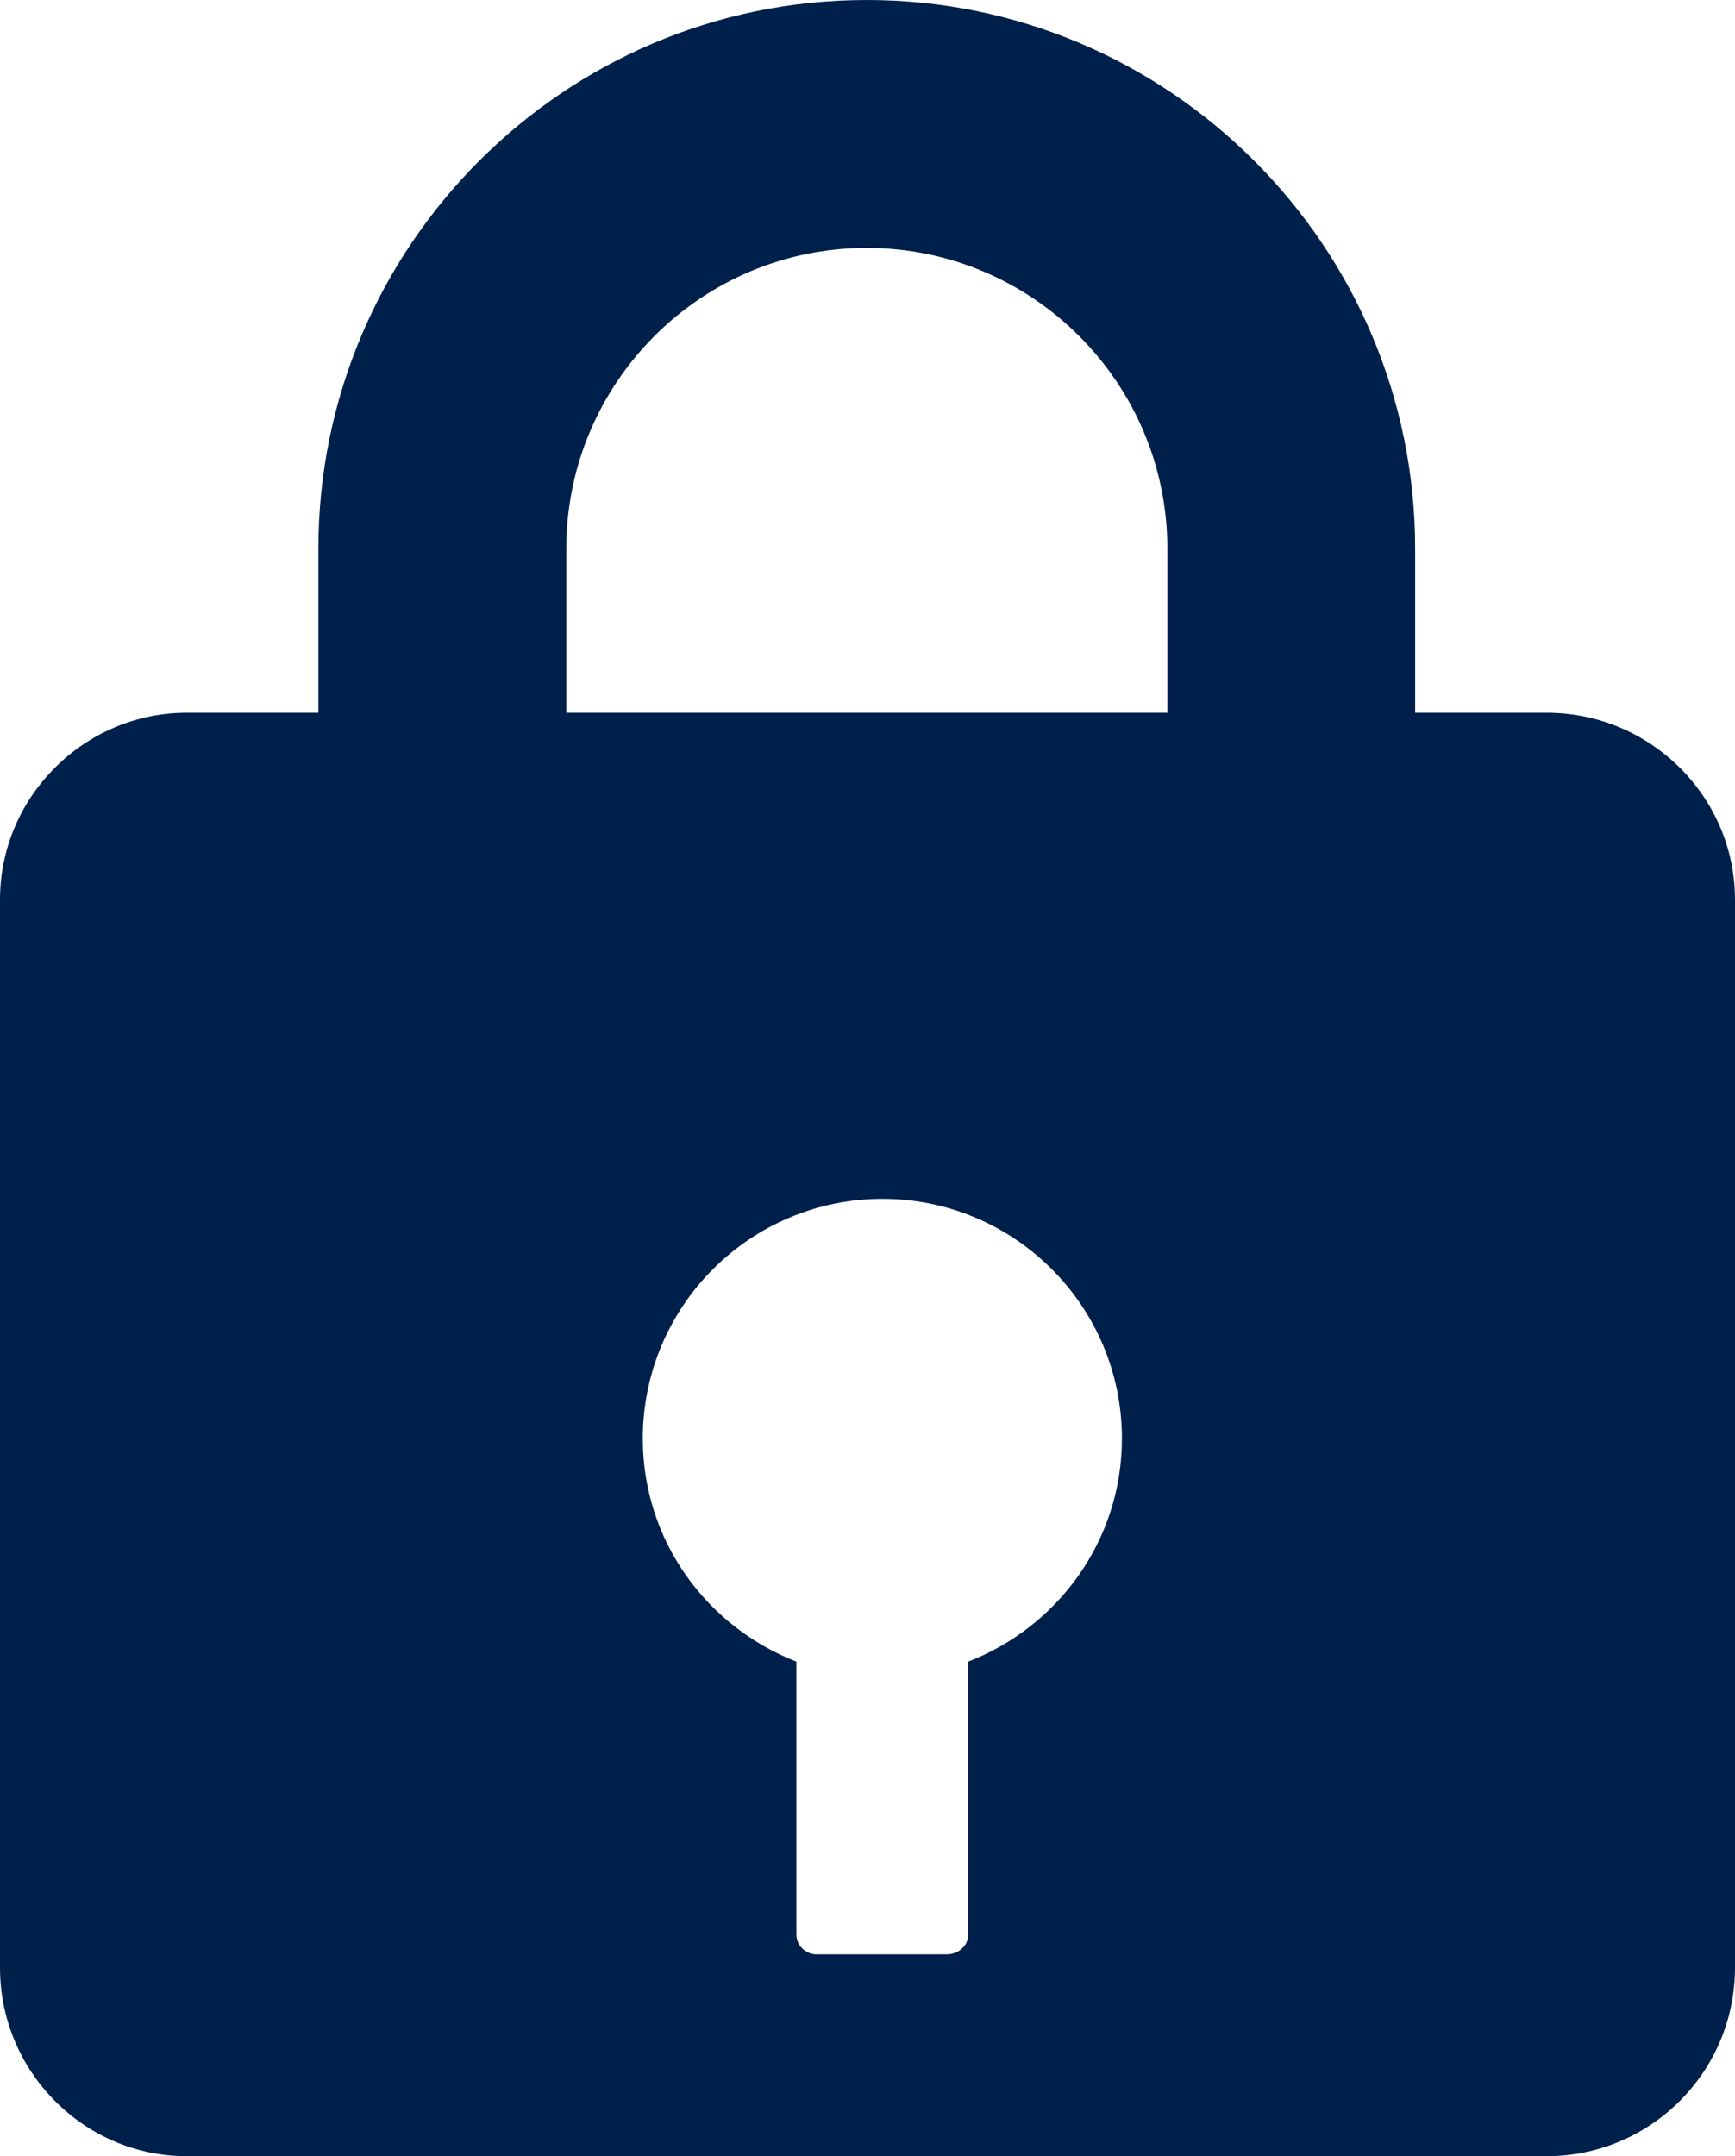<?xml version="1.0" encoding="utf-8"?>
<!-- Generator: Adobe Illustrator 27.9.0, SVG Export Plug-In . SVG Version: 6.00 Build 0)  -->
<svg version="1.1" id="Capa_1" xmlns="http://www.w3.org/2000/svg" xmlns:xlink="http://www.w3.org/1999/xlink" x="0px" y="0px"
	 viewBox="0 0 152.37 189.25" style="enable-background:new 0 0 152.37 189.25;" xml:space="preserve">
<style type="text/css">
	.st0{fill:#00204C;}
	.st1{opacity:0.6;fill:#DEDEDE;}
	.st2{opacity:0.7;fill:#00204C;}
	.st3{fill:#00FFC7;}
	.st4{opacity:0.6;fill:url(#SVGID_1_);}
	.st5{fill:#00264D;}
	.st6{fill:#AEAEAE;}
	.st7{fill:#FFFFFF;}
	.st8{fill:#545454;}
	.st9{fill:#E1E1E1;}
	.st10{opacity:0.7;}
	
		.st11{clip-path:url(#SVGID_00000050635174854331706290000002271081945078965932_);fill-rule:evenodd;clip-rule:evenodd;fill:#6D6E70;}
	.st12{opacity:0.5;}
	.st13{fill:#C2C2C2;}
	.st14{fill:#C7C7C7;}
	.st15{fill:#004897;}
	.st16{opacity:0.7;fill:#00264D;}
	.st17{fill:#DEDEDE;}
	.st18{opacity:0.6;fill:url(#SVGID_00000091000852881352156080000011032790779668092335_);}
	.st19{fill:none;stroke:#CCCCCC;stroke-miterlimit:10;}
	.st20{fill:#CCCCCC;}
	.st21{fill:#FF5381;}
	.st22{opacity:0.68;}
	.st23{fill:none;stroke:#E4E9E4;stroke-width:1.4;stroke-miterlimit:10;}
	.st24{fill:#E4E9E4;}
	.st25{opacity:0.68;fill:none;stroke:#E4E9E4;stroke-miterlimit:10;}
	.st26{opacity:0.9;}
	.st27{fill:none;stroke:#CCCCCC;stroke-width:0.817;stroke-miterlimit:10;}
	.st28{fill:none;stroke:#E4E9E4;stroke-width:0.75;stroke-miterlimit:10;}
	.st29{opacity:0.69;}
	.st30{fill:none;stroke:#FFFFFF;stroke-miterlimit:10;}
	.st31{opacity:0.68;fill:none;stroke:#FF5381;stroke-miterlimit:10;}
	.st32{fill:#5A6480;}
	.st33{fill:url(#SVGID_00000142895522575554108440000012265047489265379755_);}
	.st34{opacity:0.3;fill:url(#SVGID_00000010997061061780227120000009388642733391158705_);}
	.st35{opacity:0.3;fill:url(#SVGID_00000144311590125531593190000013252545637461061309_);}
	.st36{fill:url(#SVGID_00000151515691935989929280000008151925038048628883_);}
	.st37{opacity:0.15;fill:url(#SVGID_00000118396561160300253460000018396394065902060706_);}
	.st38{opacity:0.2;fill:url(#SVGID_00000042710691478046278100000013959613102816135837_);}
	.st39{opacity:0.2;fill:url(#SVGID_00000036973540090665422580000002123667073267139510_);}
	.st40{opacity:0.15;fill:url(#SVGID_00000023968111236075731530000003269574069287043724_);}
	.st41{opacity:0.15;fill:url(#SVGID_00000080186961237777851500000005510065124909339539_);}
	.st42{fill:#E94036;}
	.st43{fill:url(#SVGID_00000149376864616505306330000007827915449345401989_);}
	.st44{fill:url(#SVGID_00000021084450964293322750000008668121998208012212_);}
	.st45{fill:#F3F5F6;}
	
		.st46{clip-path:url(#SVGID_00000034784889814739936810000001220472366996082819_);fill:url(#SVGID_00000089556484652400915580000003640617030292960939_);}
	
		.st47{opacity:0.45;clip-path:url(#SVGID_00000034784889814739936810000001220472366996082819_);fill:url(#SVGID_00000158011803092018166180000011519446918541775757_);}
	
		.st48{opacity:0.45;clip-path:url(#SVGID_00000034784889814739936810000001220472366996082819_);fill:url(#SVGID_00000083069675072543697310000004972388248799699347_);}
	
		.st49{opacity:0.45;clip-path:url(#SVGID_00000034784889814739936810000001220472366996082819_);fill:url(#SVGID_00000088849526269188973620000001322912983535451781_);}
	
		.st50{opacity:0.45;clip-path:url(#SVGID_00000034784889814739936810000001220472366996082819_);fill:url(#SVGID_00000030452124892216232650000003421930108208730047_);}
	
		.st51{opacity:0.45;clip-path:url(#SVGID_00000034784889814739936810000001220472366996082819_);fill:url(#SVGID_00000117664583921131781490000003585715631358426244_);}
	.st52{opacity:0.82;}
	.st53{fill:#2C3E50;}
	
		.st54{clip-path:url(#SVGID_00000052081086773665866890000017757118345175782559_);fill:url(#SVGID_00000002367858605681409980000013392140175320998301_);}
	
		.st55{clip-path:url(#SVGID_00000052081086773665866890000017757118345175782559_);fill:url(#SVGID_00000178894655652648361770000007615791369243133329_);}
	
		.st56{clip-path:url(#SVGID_00000052081086773665866890000017757118345175782559_);fill:url(#SVGID_00000084528063066029428000000000698527678567579053_);}
	
		.st57{clip-path:url(#SVGID_00000052081086773665866890000017757118345175782559_);fill:url(#SVGID_00000067953419079175749080000001950820929709610429_);}
	
		.st58{clip-path:url(#SVGID_00000052081086773665866890000017757118345175782559_);fill:url(#SVGID_00000088845478227886008140000001746119169553153205_);}
	
		.st59{clip-path:url(#SVGID_00000052081086773665866890000017757118345175782559_);fill:url(#SVGID_00000018944340535085121000000012426809556500134303_);}
	
		.st60{clip-path:url(#SVGID_00000052081086773665866890000017757118345175782559_);fill:url(#SVGID_00000155127210127541475380000002383925091494724250_);}
	.st61{clip-path:url(#SVGID_00000052081086773665866890000017757118345175782559_);}
	.st62{fill:url(#SVGID_00000147936254332512004720000016089240500489570712_);}
	.st63{fill:url(#SVGID_00000136383591914618343840000007284356854388545973_);}
	.st64{fill:url(#SVGID_00000001640785330779969080000001552463728770032303_);}
	.st65{fill:url(#SVGID_00000106834719309236524600000005420743447330939792_);}
	.st66{clip-path:url(#SVGID_00000060746117974433676500000018006970246759952552_);}
	.st67{fill:url(#SVGID_00000051361710230371774970000016318154801323697060_);}
	.st68{fill:url(#SVGID_00000167380255027212623490000006122004309728848270_);}
	.st69{fill:url(#SVGID_00000110434040034491680910000001412972751394024377_);}
	.st70{fill:url(#SVGID_00000006701632628915529640000009676994833630184073_);}
	.st71{fill:url(#SVGID_00000118373480062291028510000005955558197068010674_);}
	.st72{opacity:0.51;clip-path:url(#SVGID_00000052081086773665866890000017757118345175782559_);}
	.st73{fill:url(#SVGID_00000117673676899859210650000009403076597774675887_);}
	.st74{fill:url(#SVGID_00000041272922960712320920000004139411562405935501_);}
	.st75{fill:url(#SVGID_00000160908451429280661050000004388192403171410088_);}
	.st76{fill:url(#SVGID_00000098903531219927309790000001904743003462701245_);}
	.st77{clip-path:url(#SVGID_00000098214091930811442650000003778088271929623443_);}
	.st78{fill:url(#SVGID_00000176023002174947570280000011685110840104068739_);}
	.st79{fill:url(#SVGID_00000030481656511264043740000004394475497898412968_);}
	.st80{fill:url(#SVGID_00000102524508239149732260000000715409438743015064_);}
	.st81{fill:url(#SVGID_00000061435468372917652050000002122732954927433404_);}
	.st82{fill:url(#SVGID_00000175315773528617701790000005348303544719690131_);}
	
		.st83{clip-path:url(#SVGID_00000052081086773665866890000017757118345175782559_);fill:url(#SVGID_00000141436997782914306870000013804440035671910812_);}
	
		.st84{clip-path:url(#SVGID_00000052081086773665866890000017757118345175782559_);fill:url(#SVGID_00000002346816469739430080000012424113912117627050_);}
	
		.st85{clip-path:url(#SVGID_00000052081086773665866890000017757118345175782559_);fill:url(#SVGID_00000105416687014295722690000015039645288412960897_);}
	
		.st86{clip-path:url(#SVGID_00000052081086773665866890000017757118345175782559_);fill:url(#SVGID_00000102530815554029431400000008900926392784184202_);}
	
		.st87{clip-path:url(#SVGID_00000052081086773665866890000017757118345175782559_);fill:url(#SVGID_00000133497632993452984600000015603627723962227097_);}
	
		.st88{clip-path:url(#SVGID_00000052081086773665866890000017757118345175782559_);fill:url(#SVGID_00000095324016906574694460000007731622323675339175_);}
	
		.st89{clip-path:url(#SVGID_00000052081086773665866890000017757118345175782559_);fill:url(#SVGID_00000084507156985019286120000017978577074700755348_);}
	
		.st90{clip-path:url(#SVGID_00000052081086773665866890000017757118345175782559_);fill:url(#SVGID_00000041269435954353315970000006445543636060185984_);}
	.st91{fill:url(#SVGID_00000142171706255403116030000004183337040949206455_);}
	.st92{fill:url(#SVGID_00000094603155302916137520000014957265701200497086_);}
	.st93{fill:url(#SVGID_00000168075173986331518430000018387834134793597828_);}
	.st94{fill:url(#SVGID_00000096053955064833247190000014075078350022475710_);}
	.st95{clip-path:url(#SVGID_00000163781541748939760750000017727345423423500731_);}
	.st96{fill:url(#SVGID_00000120540589381438367870000001935821107387096740_);}
	.st97{fill:url(#SVGID_00000104692596884212682360000005677611685488291983_);}
	.st98{fill:url(#SVGID_00000072267223980952576300000008368759258934354832_);}
	.st99{fill:url(#SVGID_00000173867588316564550740000000353348235569528965_);}
	.st100{fill:url(#SVGID_00000029031809068444225240000004838999439023444876_);}
	.st101{opacity:0.77;fill:#EDEDED;}
	.st102{fill:url(#SVGID_00000031927263244301940610000018209141480447598248_);}
	.st103{opacity:0.22;}
	.st104{fill:none;stroke:#7F8788;stroke-width:0.75;stroke-miterlimit:10;}
	.st105{fill:url(#SVGID_00000158025071848982198500000013398577544704325290_);}
	.st106{fill:#7DA1E8;}
	.st107{fill:url(#SVGID_00000022534714167245225490000002981155523671437741_);}
	.st108{opacity:0.1;fill:#FFFFFF;}
	.st109{opacity:0.4;fill:#142B75;}
	.st110{fill:url(#SVGID_00000036935904022093955380000016062953096425874835_);}
	.st111{opacity:0.13;fill:#142B75;}
	.st112{fill:#245299;}
	.st113{opacity:0.4;fill:url(#SVGID_00000005985285698876202180000003424916745568896931_);}
	.st114{fill:#142B75;}
	.st115{fill:url(#SVGID_00000124861191415192198430000014377004543377750679_);}
	.st116{fill:#1B468E;}
	.st117{fill:url(#SVGID_00000173859312861918826400000014519078708286469766_);}
	.st118{opacity:0.3;fill:#FFFFFF;}
	.st119{opacity:0.6;fill:#FFFFFF;}
	.st120{opacity:0.25;fill:#2D4DAD;}
	.st121{fill:#274DA5;}
	.st122{opacity:0.2;fill:url(#SVGID_00000121974873664969540920000018436536415004370080_);}
	.st123{fill:#17266E;}
	.st124{opacity:0.45;}
	.st125{opacity:0.2;fill:#FFFFFF;}
	.st126{fill:url(#SVGID_00000103962624797745646720000000102325425351998109_);}
	.st127{fill:url(#SVGID_00000182506256841943723300000002726993762267412915_);}
	.st128{fill:url(#SVGID_00000073720618083297306020000014675500664213625239_);}
	.st129{fill:none;stroke:#B7B9BB;stroke-width:0.467;stroke-miterlimit:10;}
	.st130{fill:url(#SVGID_00000107560571665296318820000007827811980860358570_);}
	.st131{fill:url(#SVGID_00000034774420542570191550000014493608792430507677_);}
	.st132{fill:#F2F5F6;}
	.st133{fill:url(#SVGID_00000052104672606948031950000009798304419226277764_);}
	.st134{opacity:0.3;fill:url(#SVGID_00000013872164658403529410000014650771641447752889_);}
	.st135{opacity:0.3;fill:url(#SVGID_00000088128504985810388550000010817418121560049333_);}
	.st136{fill:url(#SVGID_00000178891599948753381310000002145175802056696455_);}
	.st137{opacity:0.3;fill:url(#SVGID_00000129181145546450435670000001779499997752135076_);}
	.st138{opacity:0.3;fill:url(#SVGID_00000057831312962016149650000014896480360482951864_);}
	.st139{opacity:0.3;fill:url(#SVGID_00000018197936571434741230000012265860140344185234_);}
	.st140{fill:#2B388A;}
	.st141{fill:url(#SVGID_00000005957811749546270130000008836260306170659254_);}
	.st142{fill:url(#SVGID_00000118376026008487082480000004691089290836222625_);}
	.st143{fill:#E2E7F4;}
	.st144{fill:#097FF5;}
	.st145{fill:#F7F7F7;}
	.st146{fill:none;stroke:#1673FF;stroke-width:0.98;stroke-linecap:round;stroke-linejoin:round;stroke-miterlimit:10;}
	
		.st147{opacity:0.3;clip-path:url(#SVGID_00000078035341620305521320000012168695239842396600_);fill:url(#SVGID_00000095312181611067225250000000370748929658909861_);}
	
		.st148{opacity:0.45;clip-path:url(#SVGID_00000078035341620305521320000012168695239842396600_);fill:url(#SVGID_00000166662551144076720720000006228137034841104568_);}
	
		.st149{opacity:0.6;clip-path:url(#SVGID_00000078035341620305521320000012168695239842396600_);fill:url(#SVGID_00000075873233690188874330000000334032513814803087_);}
	
		.st150{opacity:0.6;clip-path:url(#SVGID_00000078035341620305521320000012168695239842396600_);fill:url(#SVGID_00000019670406452398441030000006557717130012054188_);}
	.st151{opacity:0.4;clip-path:url(#SVGID_00000078035341620305521320000012168695239842396600_);}
	.st152{opacity:0.15;clip-path:url(#SVGID_00000078035341620305521320000012168695239842396600_);fill:#FFFFFF;}
	.st153{opacity:0.6;clip-path:url(#SVGID_00000078035341620305521320000012168695239842396600_);}
	.st154{fill:none;stroke:#FFFFFF;stroke-width:0.49;stroke-miterlimit:10;}
	.st155{clip-path:url(#SVGID_00000078035341620305521320000012168695239842396600_);}
	.st156{opacity:0.6;fill:none;stroke:#FFFFFF;stroke-width:0.49;stroke-miterlimit:10;}
	.st157{opacity:0.6;clip-path:url(#SVGID_00000078035341620305521320000012168695239842396600_);fill:#FFFFFF;}
	
		.st158{opacity:0.6;clip-path:url(#SVGID_00000078035341620305521320000012168695239842396600_);fill:none;stroke:#FFFFFF;stroke-width:0.49;stroke-miterlimit:10;}
	.st159{fill:#FFFFFF;stroke:#FFFFFF;stroke-width:0.49;stroke-miterlimit:10;}
	.st160{fill:#0AAEE2;}
	.st161{fill:none;stroke:#FFFFFF;stroke-width:0.98;stroke-linecap:round;stroke-linejoin:round;stroke-miterlimit:10;}
	.st162{clip-path:url(#SVGID_00000088115647616629124740000014374217277372696500_);fill:none;}
	
		.st163{opacity:0.3;clip-path:url(#SVGID_00000088115647616629124740000014374217277372696500_);fill:url(#SVGID_00000110436434560668333070000004057910350106213005_);}
	
		.st164{opacity:0.45;clip-path:url(#SVGID_00000088115647616629124740000014374217277372696500_);fill:url(#SVGID_00000027569203847152954320000018334768219091085755_);}
	
		.st165{opacity:0.6;clip-path:url(#SVGID_00000088115647616629124740000014374217277372696500_);fill:url(#SVGID_00000106844323354836072010000013592220525497621168_);}
	
		.st166{opacity:0.6;clip-path:url(#SVGID_00000088115647616629124740000014374217277372696500_);fill:url(#SVGID_00000024707493144453585610000011865051762616401541_);}
	.st167{opacity:0.4;clip-path:url(#SVGID_00000088115647616629124740000014374217277372696500_);}
	.st168{opacity:0.15;clip-path:url(#SVGID_00000088115647616629124740000014374217277372696500_);fill:#FFFFFF;}
	.st169{opacity:0.6;clip-path:url(#SVGID_00000088115647616629124740000014374217277372696500_);}
	.st170{clip-path:url(#SVGID_00000088115647616629124740000014374217277372696500_);}
	.st171{opacity:0.6;clip-path:url(#SVGID_00000088115647616629124740000014374217277372696500_);fill:#FFFFFF;}
	
		.st172{opacity:0.6;clip-path:url(#SVGID_00000088115647616629124740000014374217277372696500_);fill:none;stroke:#FFFFFF;stroke-width:0.49;stroke-miterlimit:10;}
	.st173{fill:#1D262D;}
	.st174{fill:#B4CB62;}
	.st175{clip-path:url(#SVGID_00000094609136772411605110000016124153556260945566_);fill:#071326;}
	.st176{clip-path:url(#SVGID_00000094609136772411605110000016124153556260945566_);}
	.st177{fill:#082936;}
	.st178{fill:#082437;}
	.st179{fill:#0F3849;}
	.st180{opacity:0.35;}
	.st181{fill:#083A4C;}
	.st182{fill:#084649;}
	.st183{fill:#175B6B;}
	.st184{opacity:0.35;clip-path:url(#SVGID_00000094609136772411605110000016124153556260945566_);}
	.st185{fill:#4B8762;}
	.st186{fill:#2B7050;}
	.st187{fill:#235148;}
	.st188{fill:#204F61;}
	.st189{fill:#042C3D;}
	.st190{fill:#236F77;}
	.st191{opacity:0.25;}
	.st192{fill:#297269;}
	.st193{fill:#063547;}
	.st194{fill:#22847A;}
	.st195{fill:#5B9E78;}
	.st196{opacity:0.6;fill:url(#SVGID_00000085217024689170701800000018183073756170523567_);}
	.st197{fill:url(#SVGID_00000055693431401718936140000006120612389840427691_);}
	.st198{fill:none;stroke:#848484;stroke-width:0.351;stroke-miterlimit:10;}
	.st199{fill:url(#SVGID_00000020388456003427098520000012947928092036367015_);}
	.st200{fill:#E5E5E5;}
	.st201{fill:none;stroke:#E5E5E5;stroke-width:0.7;stroke-miterlimit:10;}
	.st202{fill-rule:evenodd;clip-rule:evenodd;fill:none;stroke:#848484;stroke-width:0.351;stroke-miterlimit:10;}
	.st203{fill:#F4F6F7;}
	.st204{fill:url(#SVGID_00000176763859377787661570000008816885495053105820_);}
	.st205{opacity:0.31;clip-path:url(#SVGID_00000058552478237945247300000010943186211770426548_);}
	.st206{fill:none;stroke:url(#SVGID_00000116919844474316232280000016430201711690970002_);stroke-miterlimit:10;}
	.st207{fill:none;stroke:url(#SVGID_00000083784250394740867700000008723158505381589677_);stroke-miterlimit:10;}
	.st208{fill:none;stroke:url(#SVGID_00000031914734303786514180000012056751532948723334_);stroke-miterlimit:10;}
	.st209{fill:none;stroke:url(#SVGID_00000013165477118297382150000016737883678849784964_);stroke-miterlimit:10;}
	.st210{fill:url(#SVGID_00000176026892090848463370000012454056860005485983_);}
	.st211{fill:url(#SVGID_00000005976803843986667160000010727716905276970941_);}
	.st212{fill:none;stroke:#827DDC;stroke-miterlimit:10;}
	.st213{fill:url(#SVGID_00000047776194248238920560000009736941951462122685_);}
	.st214{opacity:0.1;}
	.st215{fill:#C1DDEF;}
	.st216{fill:#3280FF;}
	.st217{fill:none;stroke:#3080F3;stroke-width:1.366;stroke-miterlimit:10;}
	.st218{fill:#2D76DE;}
	.st219{fill:none;stroke:#296ECE;stroke-width:1.711;stroke-miterlimit:10;}
	.st220{fill:#3082FF;}
	.st221{fill:none;stroke:#3082FF;stroke-width:1.283;stroke-miterlimit:10;}
	.st222{fill:#78ABFF;}
	.st223{fill:none;stroke:#78ABFF;stroke-width:0.89;stroke-miterlimit:10;}
	.st224{fill:none;stroke:#296ECE;stroke-width:0.823;stroke-miterlimit:10;}
	.st225{fill:#FFB49B;}
	.st226{fill:#41378C;}
	.st227{fill:#9B14AA;}
	.st228{fill:#BE1EC8;}
	.st229{fill:#FFA082;}
	.st230{fill:#F5876E;}
	.st231{fill:none;stroke:#5046AF;stroke-miterlimit:10;}
	.st232{fill:#013D66;}
	.st233{fill:#FFFFFF;stroke:#000000;stroke-miterlimit:10;}
	.st234{fill:url(#SVGID_00000084503289839887006010000014327136454916548755_);}
	.st235{fill:url(#SVGID_00000170984617868787116500000008824602149141212606_);}
	.st236{fill:url(#SVGID_00000066498744907585056250000002401917567068756646_);}
	.st237{fill:url(#SVGID_00000007390174267698201730000009327696055386003333_);}
	.st238{fill:url(#SVGID_00000141440757676818575960000005074104872147375004_);}
</style>
<g>
	<path class="st0" d="M135.82,62.56h-11.54v-14.4C124.28,21.61,102.67,0,76.12,0C49.56,0,27.96,21.61,27.96,48.16v14.4H16.4
		c-9,0-16.4,7.4-16.4,16.4v93.75c0,9.14,7.4,16.55,16.4,16.55h119.42c9.14,0,16.55-7.41,16.55-16.55V78.96
		C152.37,69.96,144.96,62.56,135.82,62.56z M49.73,48.16c0-14.56,11.84-26.4,26.39-26.4s26.4,11.84,26.4,26.4v14.4H49.73V48.16z
		 M85.03,145.85v23.95c0,1.01-0.87,1.74-1.89,1.74H71.68c-0.86,0-1.74-0.72-1.74-1.74v-23.95c-7.84-3.05-13.49-10.59-13.49-19.58
		c0-11.61,9.43-21.04,21.05-21.04c11.6,0,21.03,9.43,21.03,21.04C98.52,135.26,92.87,142.81,85.03,145.85z"/>
</g>
</svg>
